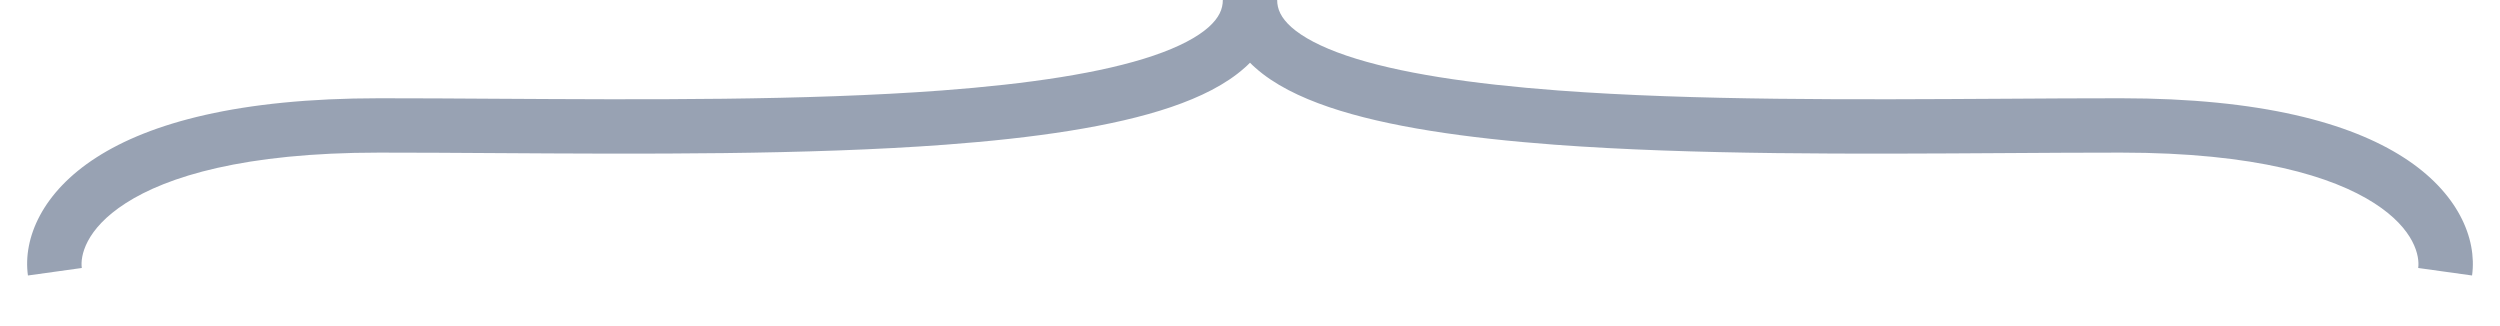 <svg width="46" height="6" viewBox="0 0 46 6" fill="none" xmlns="http://www.w3.org/2000/svg">
<path fill-rule="evenodd" clip-rule="evenodd" d="M9.103 2.817L9.103 2.817C11.816 2.834 14.855 2.852 17.4 2.662C19.017 2.541 20.478 2.334 21.548 1.97C22.082 1.788 22.556 1.556 22.904 1.245C22.937 1.216 22.969 1.186 23 1.154C23.031 1.186 23.063 1.216 23.096 1.245C23.444 1.556 23.918 1.788 24.452 1.97C25.522 2.334 26.983 2.541 28.6 2.662C31.145 2.852 34.184 2.834 36.897 2.817H36.897C37.637 2.812 38.352 2.808 39.027 2.808C41.514 2.808 42.926 3.25 43.686 3.738C44.436 4.22 44.524 4.72 44.495 4.931L45.486 5.069C45.581 4.382 45.222 3.536 44.226 2.897C43.24 2.263 41.608 1.808 39.027 1.808C38.337 1.808 37.611 1.812 36.864 1.817C34.157 1.833 31.175 1.852 28.675 1.665C27.076 1.545 25.719 1.344 24.774 1.023C24.301 0.862 23.968 0.683 23.761 0.499C23.567 0.325 23.5 0.165 23.5 0H22.5C22.5 0.165 22.433 0.325 22.239 0.499C22.032 0.683 21.699 0.862 21.226 1.023C20.281 1.344 18.924 1.545 17.325 1.665C14.825 1.852 11.844 1.833 9.136 1.817C8.389 1.812 7.663 1.808 6.973 1.808C4.392 1.808 2.76 2.263 1.774 2.897C0.778 3.536 0.419 4.382 0.514 5.069L1.505 4.931C1.476 4.72 1.564 4.22 2.314 3.738C3.074 3.25 4.486 2.808 6.973 2.808C7.648 2.808 8.363 2.812 9.103 2.817Z" fill="#98A2B3"/>
</svg>
